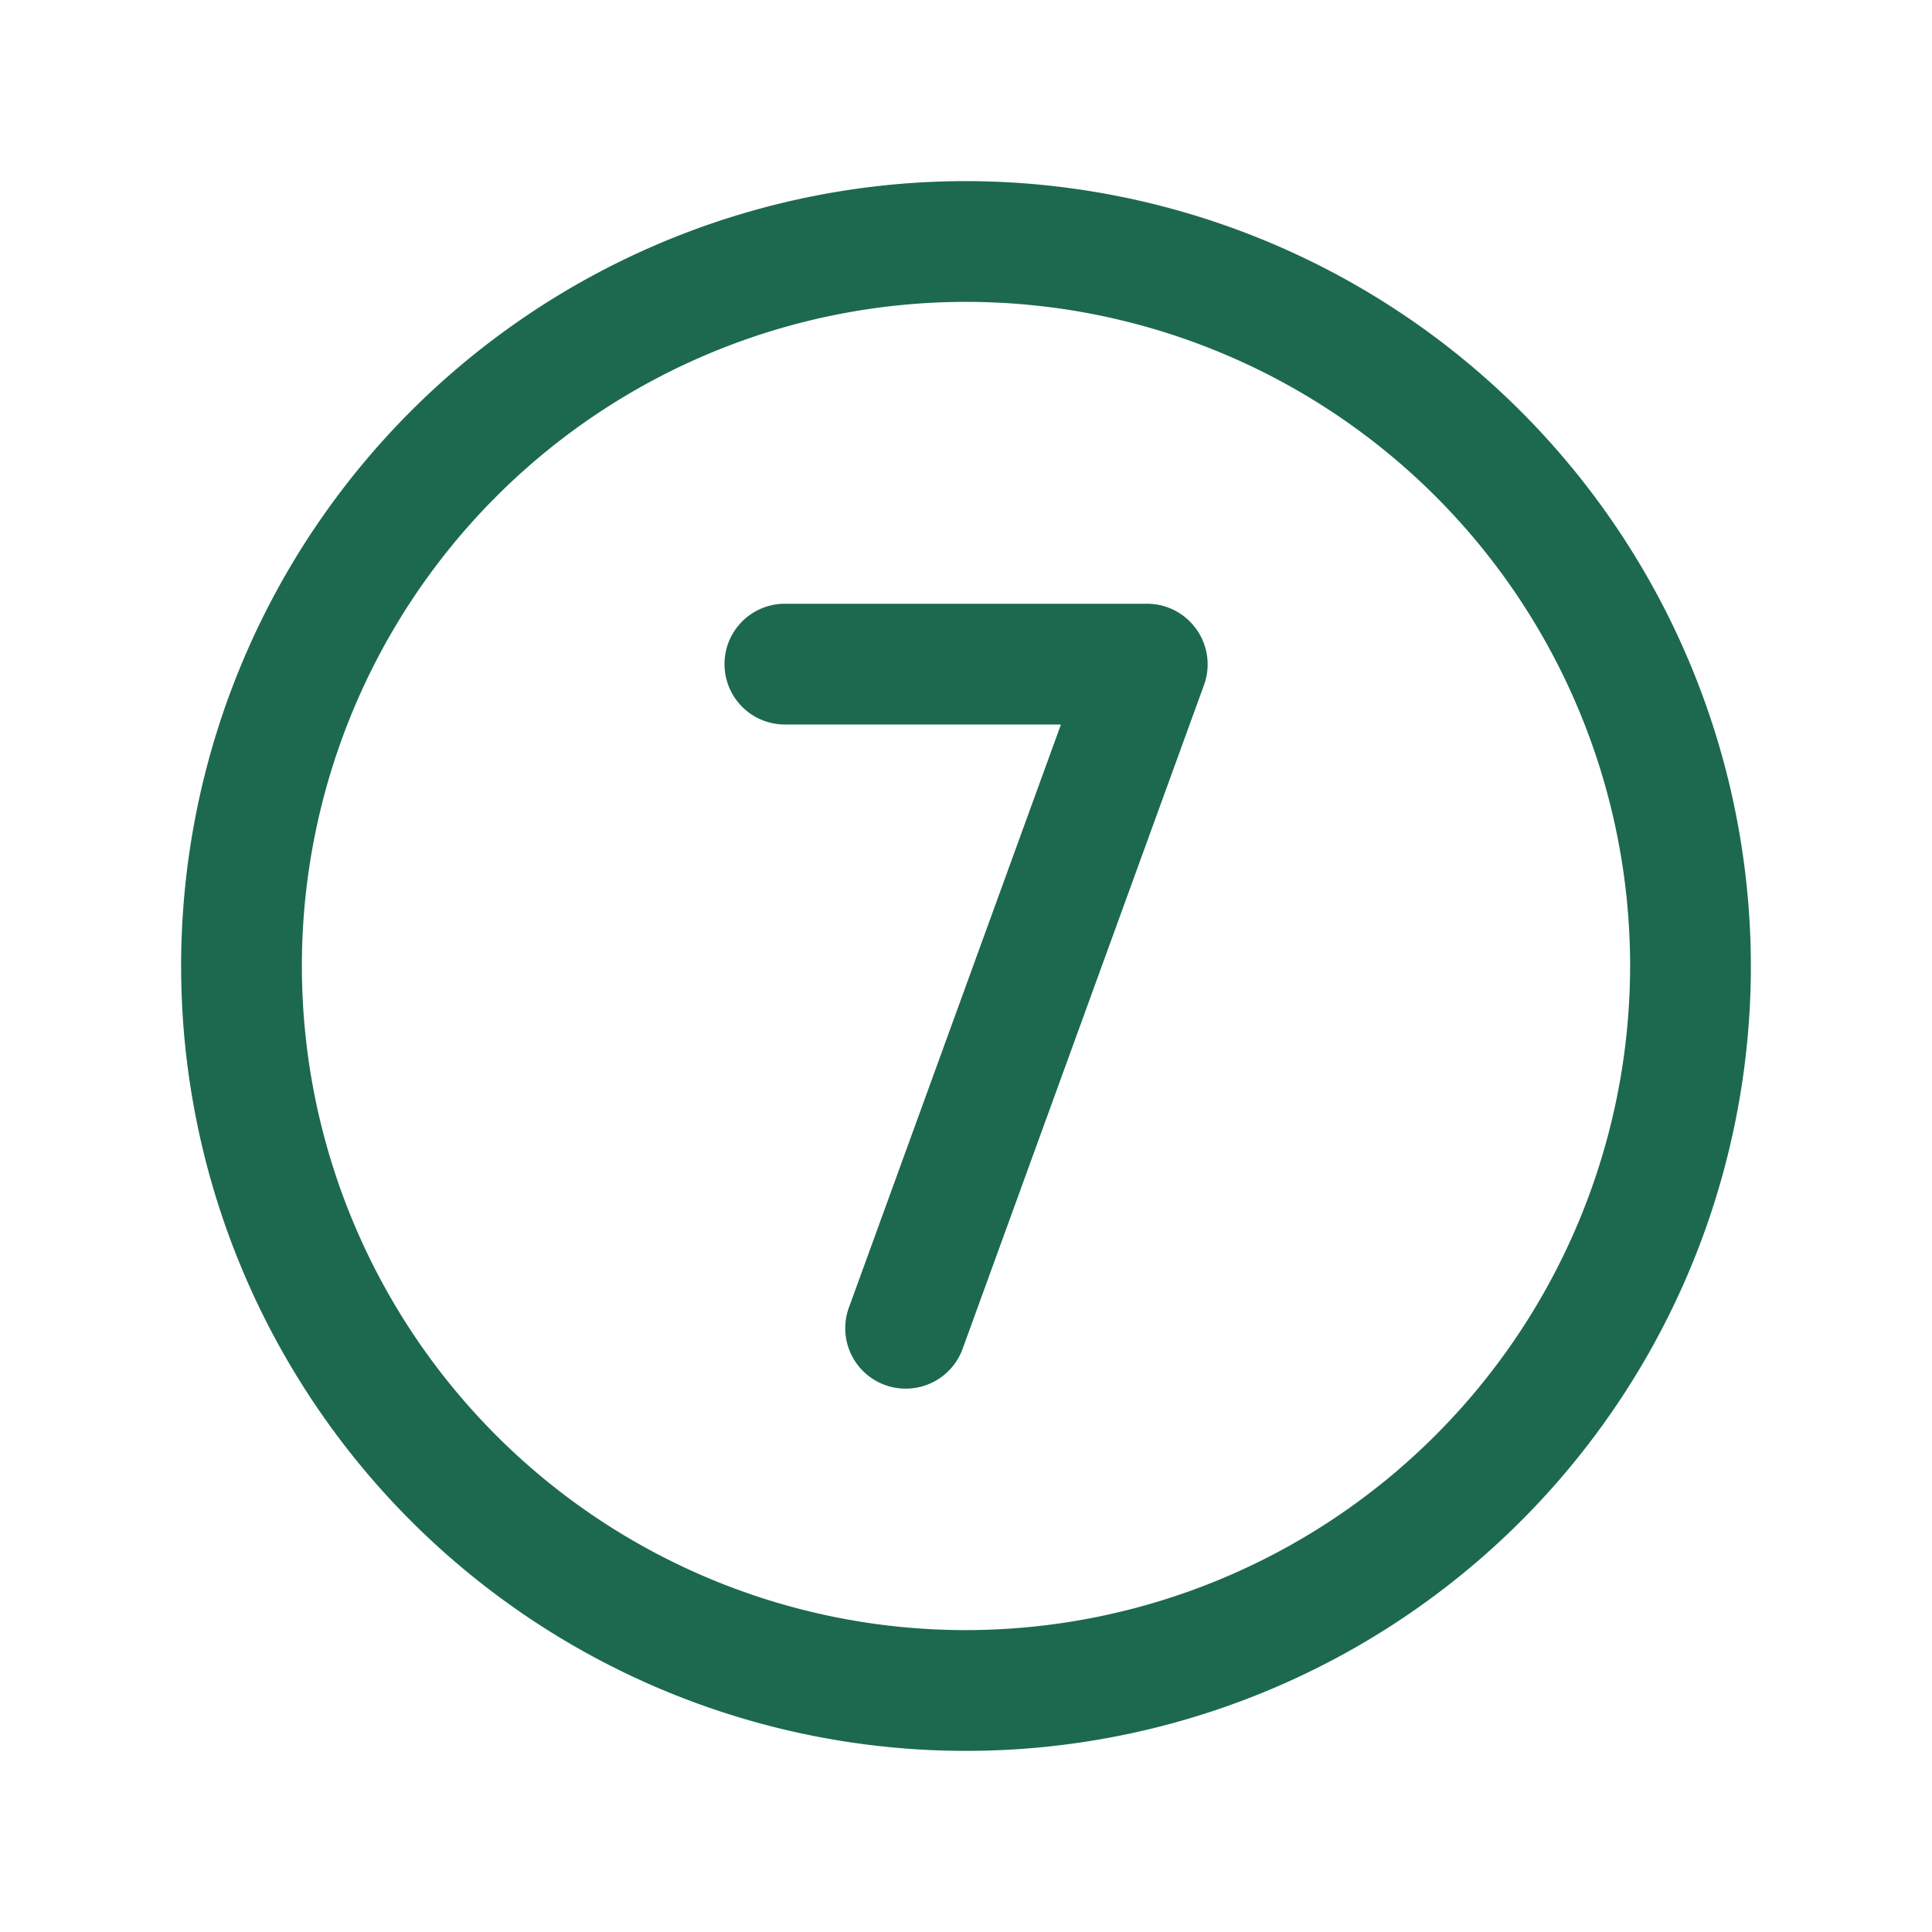 <svg xmlns="http://www.w3.org/2000/svg" viewBox="0 0 256 256" fill="#1C694F"><path d="M128,24A104,104,0,1,0,232,128,104.11,104.11,0,0,0,128,24Zm0,192a88,88,0,1,1,88-88A88.1,88.1,0,0,1,128,216ZM158.55,83.41a8,8,0,0,1,1,7.32l-32,88A8,8,0,0,1,120,184a7.9,7.9,0,0,1-2.73-.48,8,8,0,0,1-4.79-10.25L140.58,96H104a8,8,0,0,1,0-16h48A8,8,0,0,1,158.55,83.41Z"/></svg>
